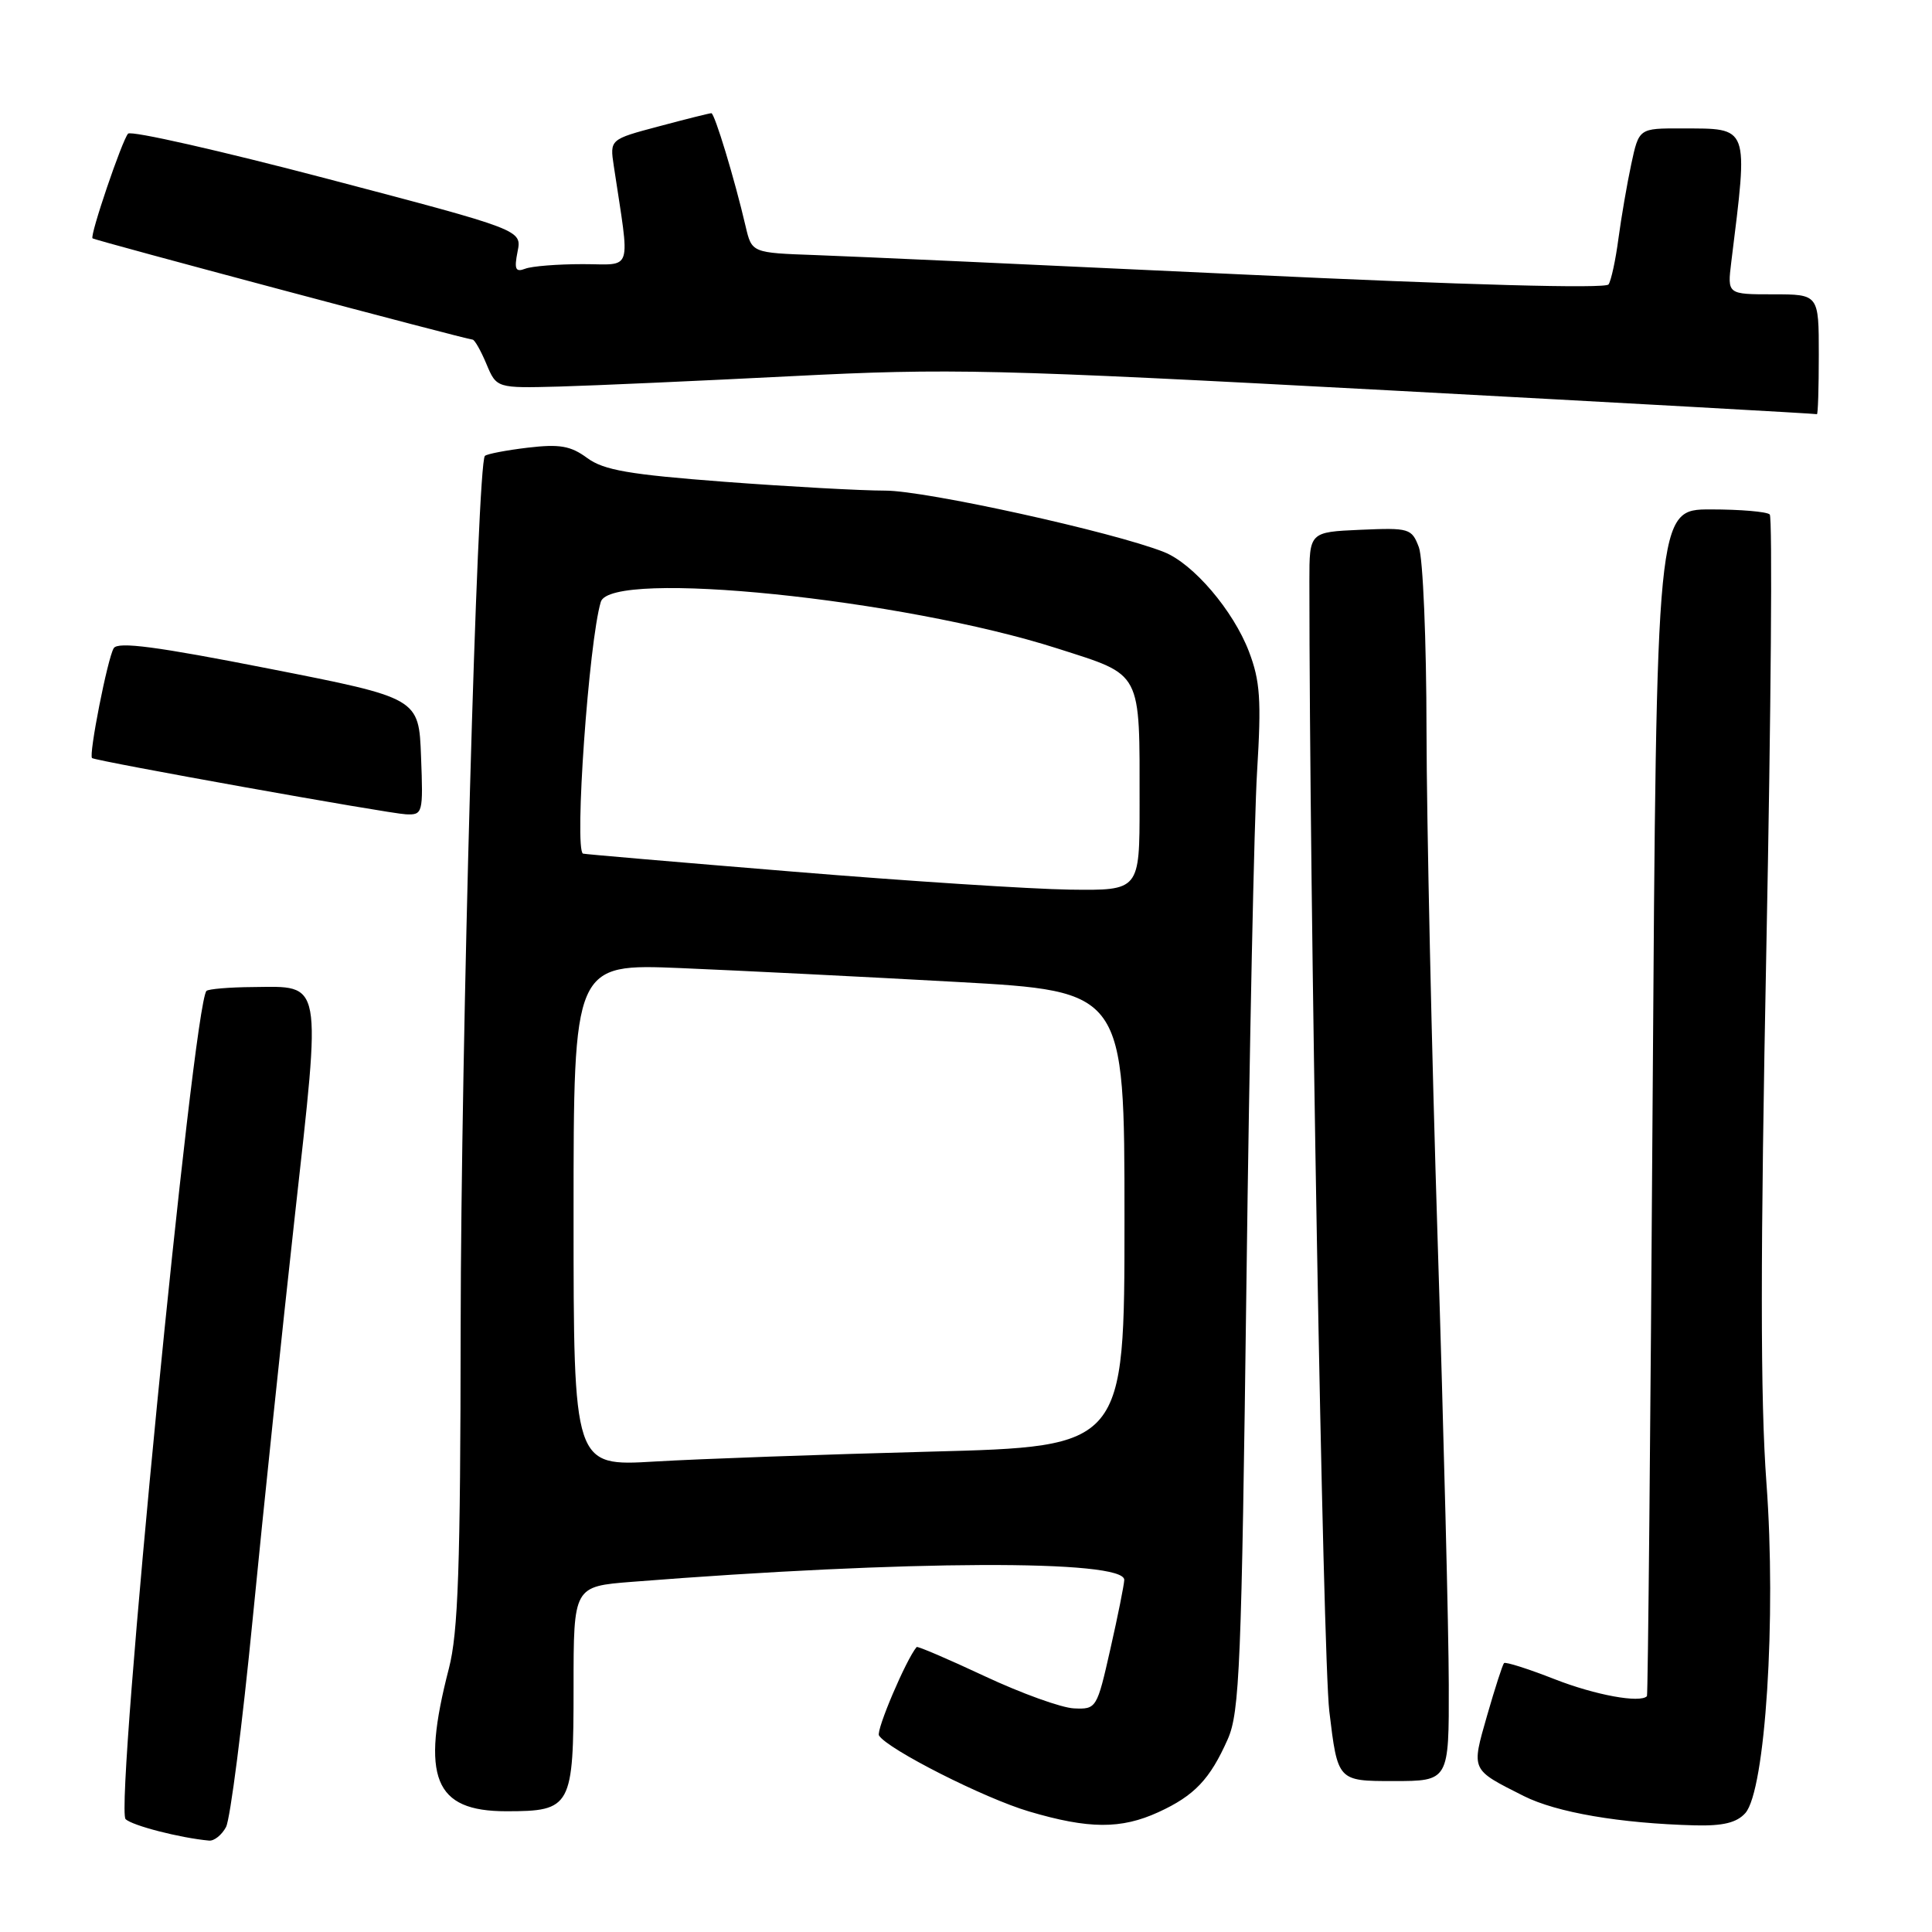 <?xml version="1.0" encoding="UTF-8" standalone="no"?>
<!DOCTYPE svg PUBLIC "-//W3C//DTD SVG 1.1//EN" "http://www.w3.org/Graphics/SVG/1.1/DTD/svg11.dtd" >
<svg xmlns="http://www.w3.org/2000/svg" xmlns:xlink="http://www.w3.org/1999/xlink" version="1.1" viewBox="0 0 256 256">
 <g >
 <path fill="currentColor"
d=" M 29.95 242.09 C 30.51 241.04 32.11 228.56 33.50 214.34 C 34.89 200.13 37.40 176.17 39.07 161.10 C 42.59 129.44 42.82 130.70 33.50 130.79 C 30.38 130.81 27.62 131.05 27.36 131.30 C 25.60 133.07 15.18 239.58 16.64 241.04 C 17.50 241.90 23.88 243.54 27.71 243.89 C 28.38 243.95 29.39 243.14 29.95 242.09 Z  M 153.50 240.12 C 158.28 237.93 160.33 235.76 162.68 230.46 C 164.26 226.90 164.51 220.74 165.16 170.00 C 165.55 138.93 166.19 108.43 166.57 102.23 C 167.15 92.72 166.98 90.24 165.49 86.33 C 163.41 80.89 158.12 74.69 154.24 73.15 C 147.54 70.49 122.62 65.00 117.30 65.01 C 114.11 65.01 104.53 64.48 96.00 63.84 C 83.36 62.88 80.00 62.30 77.81 60.69 C 75.61 59.07 74.16 58.82 69.92 59.32 C 67.07 59.66 64.52 60.15 64.25 60.41 C 63.23 61.44 61.08 138.63 61.04 175.86 C 61.01 207.73 60.71 216.33 59.48 221.08 C 55.73 235.57 57.51 240.00 67.08 240.00 C 75.72 240.00 76.00 239.47 76.00 223.53 C 76.00 210.21 76.00 210.21 83.75 209.60 C 120.16 206.73 149.04 206.62 148.97 209.35 C 148.95 209.98 148.13 214.10 147.13 218.50 C 145.35 226.39 145.28 226.50 142.31 226.37 C 140.66 226.30 135.34 224.38 130.49 222.11 C 125.65 219.84 121.58 218.10 121.46 218.24 C 120.08 219.85 116.06 229.29 116.47 229.96 C 117.60 231.78 130.44 238.29 136.36 240.03 C 144.27 242.37 148.55 242.39 153.50 240.12 Z  M 231.26 240.25 C 233.92 237.28 235.39 214.35 234.06 196.47 C 233.25 185.50 233.25 166.45 234.06 125.17 C 234.67 94.18 234.87 68.53 234.50 68.17 C 234.13 67.80 230.61 67.50 226.67 67.50 C 219.50 67.50 219.50 67.50 218.98 146.00 C 218.70 189.18 218.36 224.61 218.23 224.75 C 217.34 225.70 211.38 224.61 206.02 222.51 C 202.52 221.14 199.49 220.17 199.29 220.37 C 199.10 220.57 198.09 223.69 197.05 227.31 C 194.95 234.66 194.84 234.42 201.90 237.98 C 206.25 240.17 214.68 241.61 224.60 241.87 C 228.30 241.96 230.12 241.52 231.26 240.25 Z  M 191.97 223.25 C 191.96 216.24 191.30 189.80 190.50 164.50 C 189.70 139.20 189.04 108.74 189.02 96.82 C 189.01 84.89 188.55 73.96 188.01 72.52 C 187.06 70.01 186.74 69.92 180.26 70.20 C 173.50 70.50 173.50 70.50 173.50 77.00 C 173.50 118.10 175.29 219.60 176.14 226.75 C 177.25 236.00 177.25 236.00 184.62 236.00 C 192.00 236.00 192.00 236.00 191.97 223.25 Z  M 55.79 100.25 C 55.50 92.50 55.50 92.50 35.65 88.60 C 20.76 85.67 15.62 84.99 15.07 85.89 C 14.26 87.19 11.72 100.11 12.20 100.45 C 12.78 100.86 51.53 107.81 53.79 107.90 C 56.02 108.00 56.08 107.77 55.79 100.25 Z  M 241.00 47.00 C 241.00 39.00 241.00 39.00 234.94 39.00 C 228.88 39.00 228.88 39.00 229.40 34.75 C 231.66 16.47 231.88 17.04 222.83 17.02 C 217.17 17.00 217.17 17.00 216.15 21.75 C 215.59 24.36 214.83 28.80 214.45 31.62 C 214.08 34.44 213.49 37.17 213.14 37.69 C 212.74 38.27 194.29 37.77 164.50 36.36 C 138.10 35.12 112.70 33.96 108.06 33.80 C 99.62 33.50 99.62 33.50 98.80 30.00 C 97.34 23.72 94.69 15.00 94.26 15.00 C 94.02 15.00 90.90 15.78 87.31 16.74 C 80.80 18.47 80.80 18.47 81.33 21.99 C 83.50 36.42 83.95 35.00 77.22 35.00 C 73.89 35.00 70.45 35.27 69.59 35.61 C 68.30 36.10 68.12 35.67 68.58 33.34 C 69.16 30.47 69.16 30.47 43.41 23.70 C 29.26 19.98 17.36 17.28 16.97 17.71 C 16.17 18.60 11.88 31.22 12.26 31.58 C 12.54 31.85 61.89 45.00 62.62 45.00 C 62.88 45.00 63.71 46.45 64.45 48.22 C 65.80 51.44 65.80 51.44 74.15 51.22 C 78.74 51.09 92.62 50.47 105.00 49.84 C 125.88 48.78 131.57 48.91 184.00 51.72 C 215.07 53.39 240.61 54.81 240.75 54.88 C 240.89 54.94 241.00 51.40 241.00 47.00 Z  M 76.00 161.00 C 76.00 127.69 76.00 127.69 90.25 128.28 C 98.09 128.61 114.51 129.43 126.75 130.11 C 149.00 131.34 149.00 131.34 149.00 161.51 C 149.00 191.68 149.00 191.68 123.25 192.35 C 109.09 192.72 92.66 193.31 86.75 193.66 C 76.00 194.30 76.00 194.30 76.00 161.00 Z  M 105.00 115.49 C 89.88 114.25 77.39 113.18 77.25 113.11 C 76.07 112.58 78.02 85.01 79.61 79.75 C 80.92 75.40 119.58 79.35 140.13 85.93 C 151.45 89.56 151.00 88.70 151.00 106.63 C 151.00 118.00 151.00 118.00 141.75 117.88 C 136.66 117.81 120.12 116.74 105.00 115.49 Z "/>
</g>
</svg>